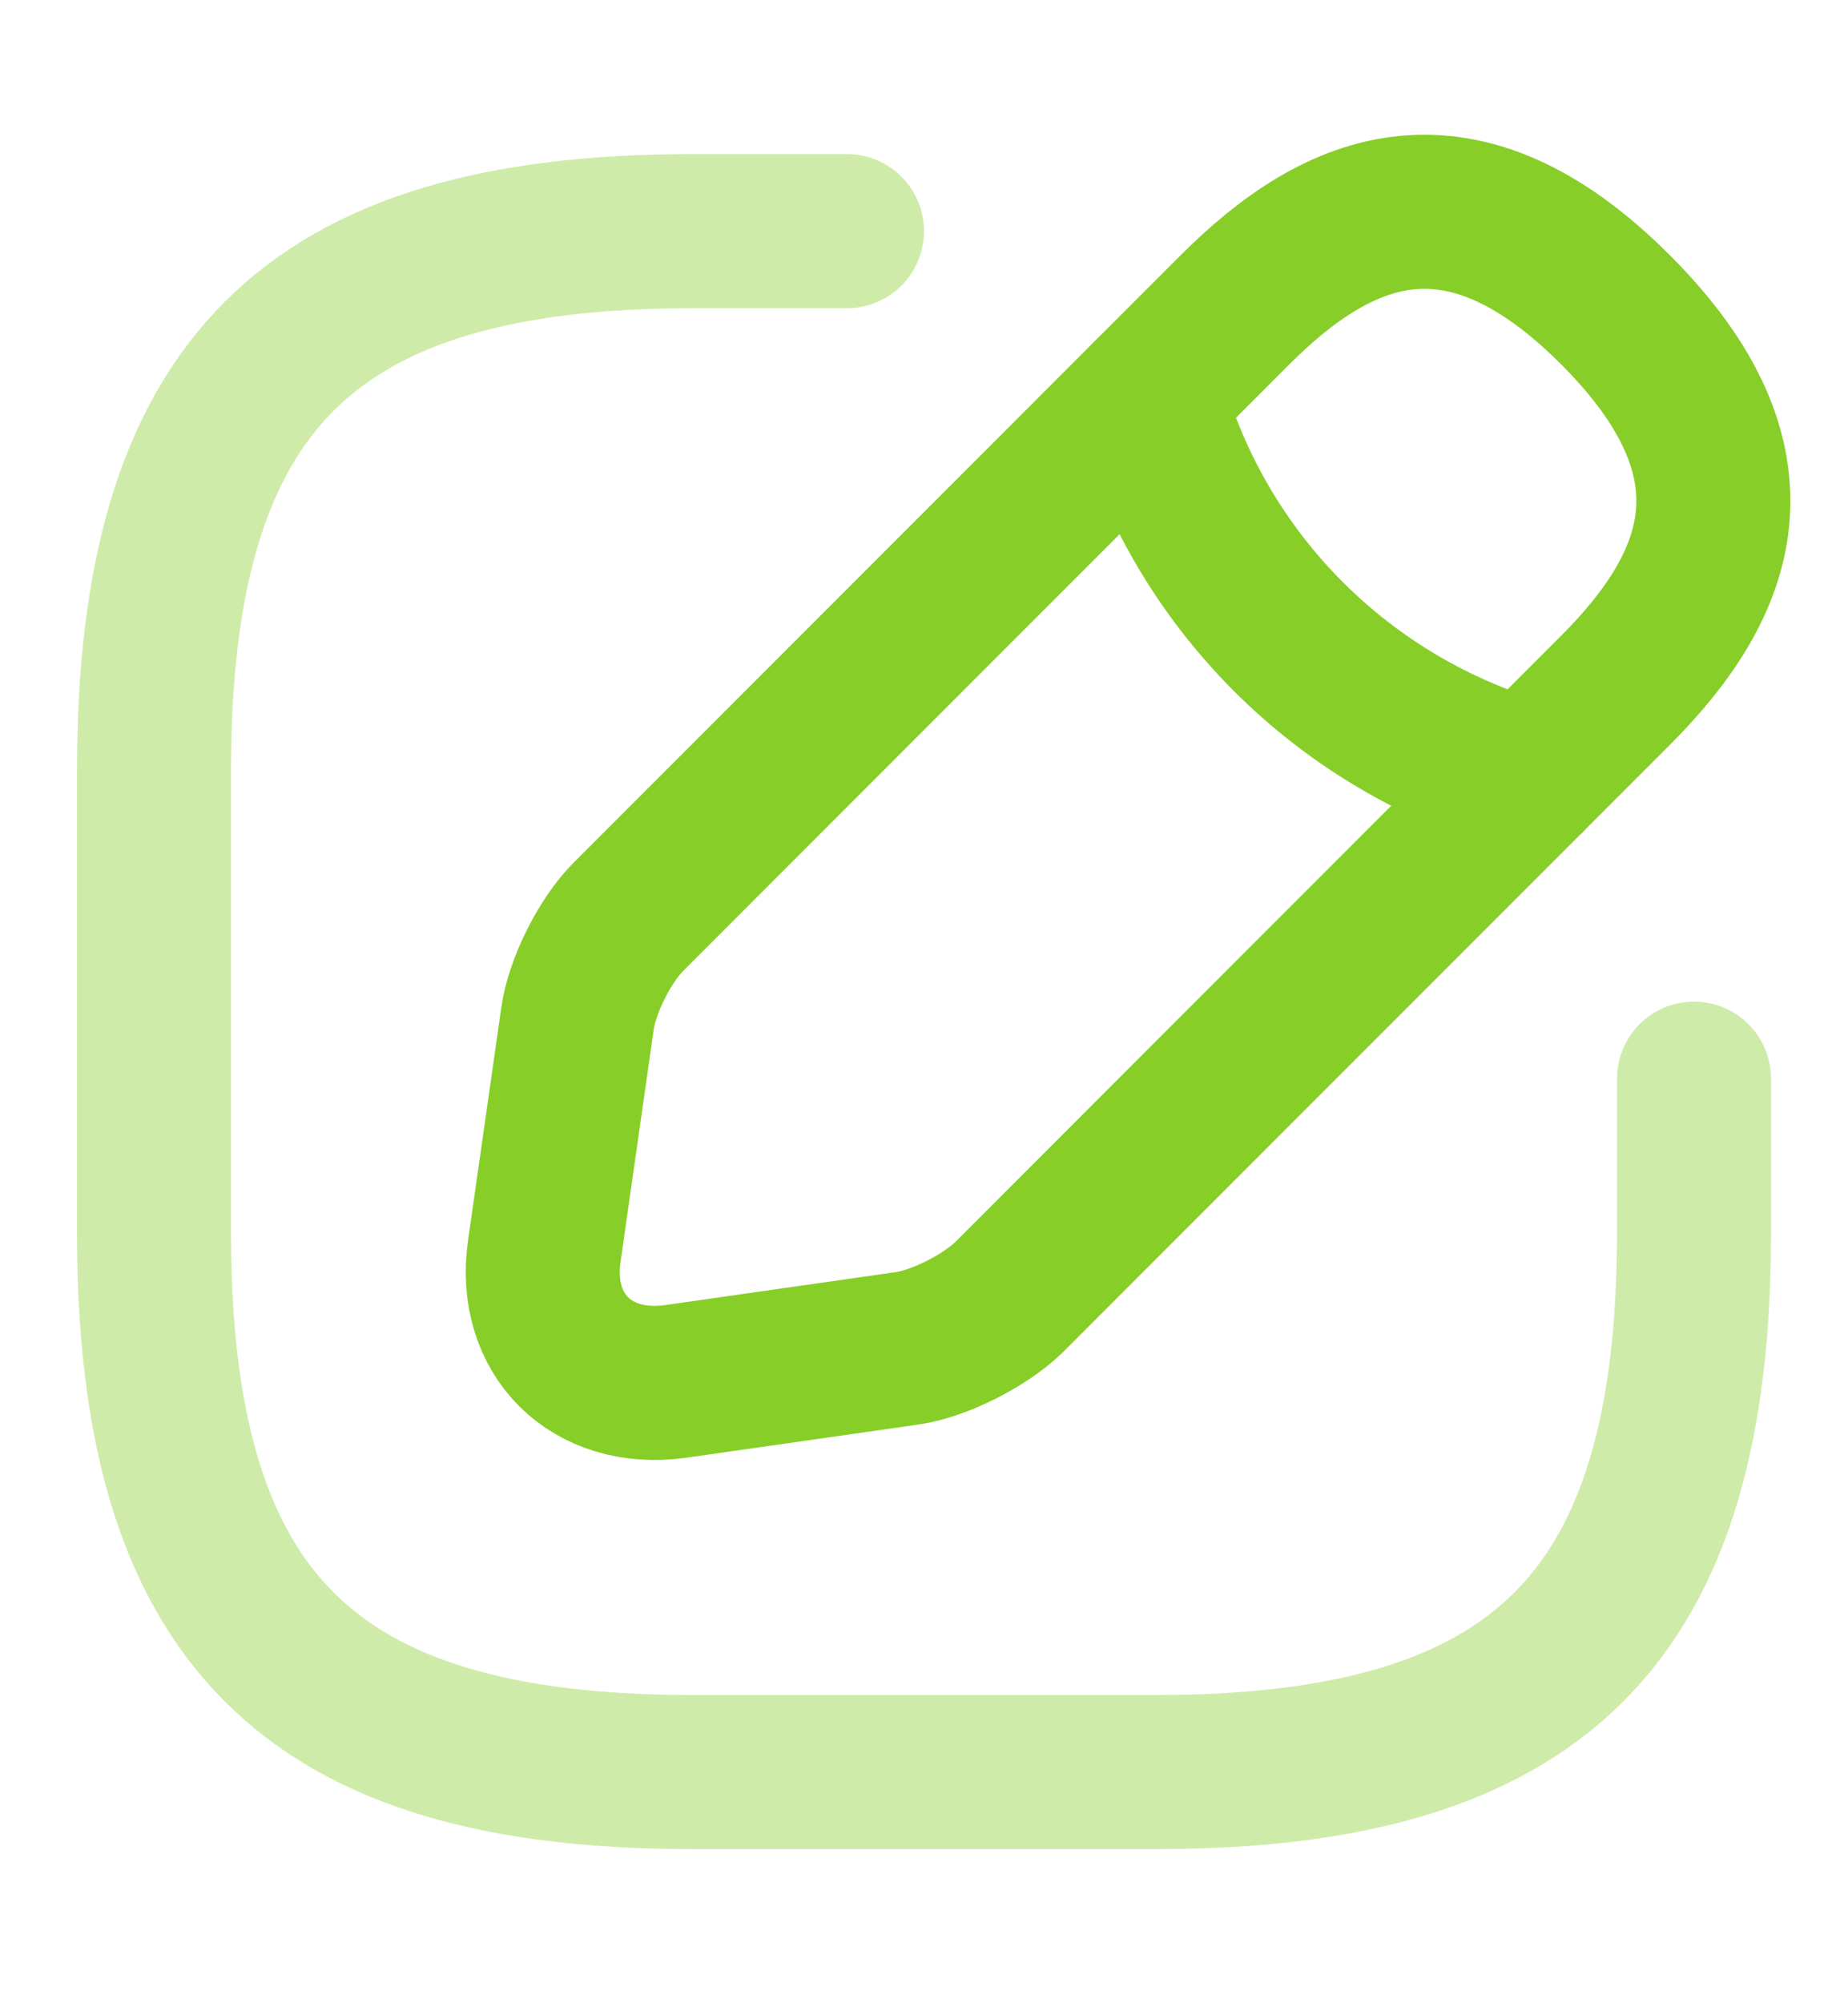 <svg width="12" height="13" viewBox="0 0 12 13" fill="none" xmlns="http://www.w3.org/2000/svg">
<path opacity="0.4" d="M5.5 1.5H4.5C2 1.5 1 2.5 1 5V8C1 10.5 2 11.5 4.5 11.5H7.5C10 11.5 11 10.5 11 8V7" stroke="#87CE29" stroke-linecap="round" stroke-linejoin="round"/>
<path d="M8.02 2.01L4.08 5.95C3.93 6.1 3.78 6.395 3.75 6.61L3.535 8.115C3.455 8.66 3.84 9.04 4.385 8.965L5.89 8.75C6.1 8.72 6.395 8.57 6.55 8.42L10.49 4.48C11.17 3.8 11.49 3.01 10.49 2.01C9.49 1.01 8.7 1.33 8.02 2.01Z" stroke="#87CE29" stroke-miterlimit="10" stroke-linecap="round" stroke-linejoin="round"/>
<path d="M7.455 2.575C7.79 3.77 8.725 4.705 9.925 5.045" stroke="#87CE29" stroke-miterlimit="10" stroke-linecap="round" stroke-linejoin="round"/>
</svg>
